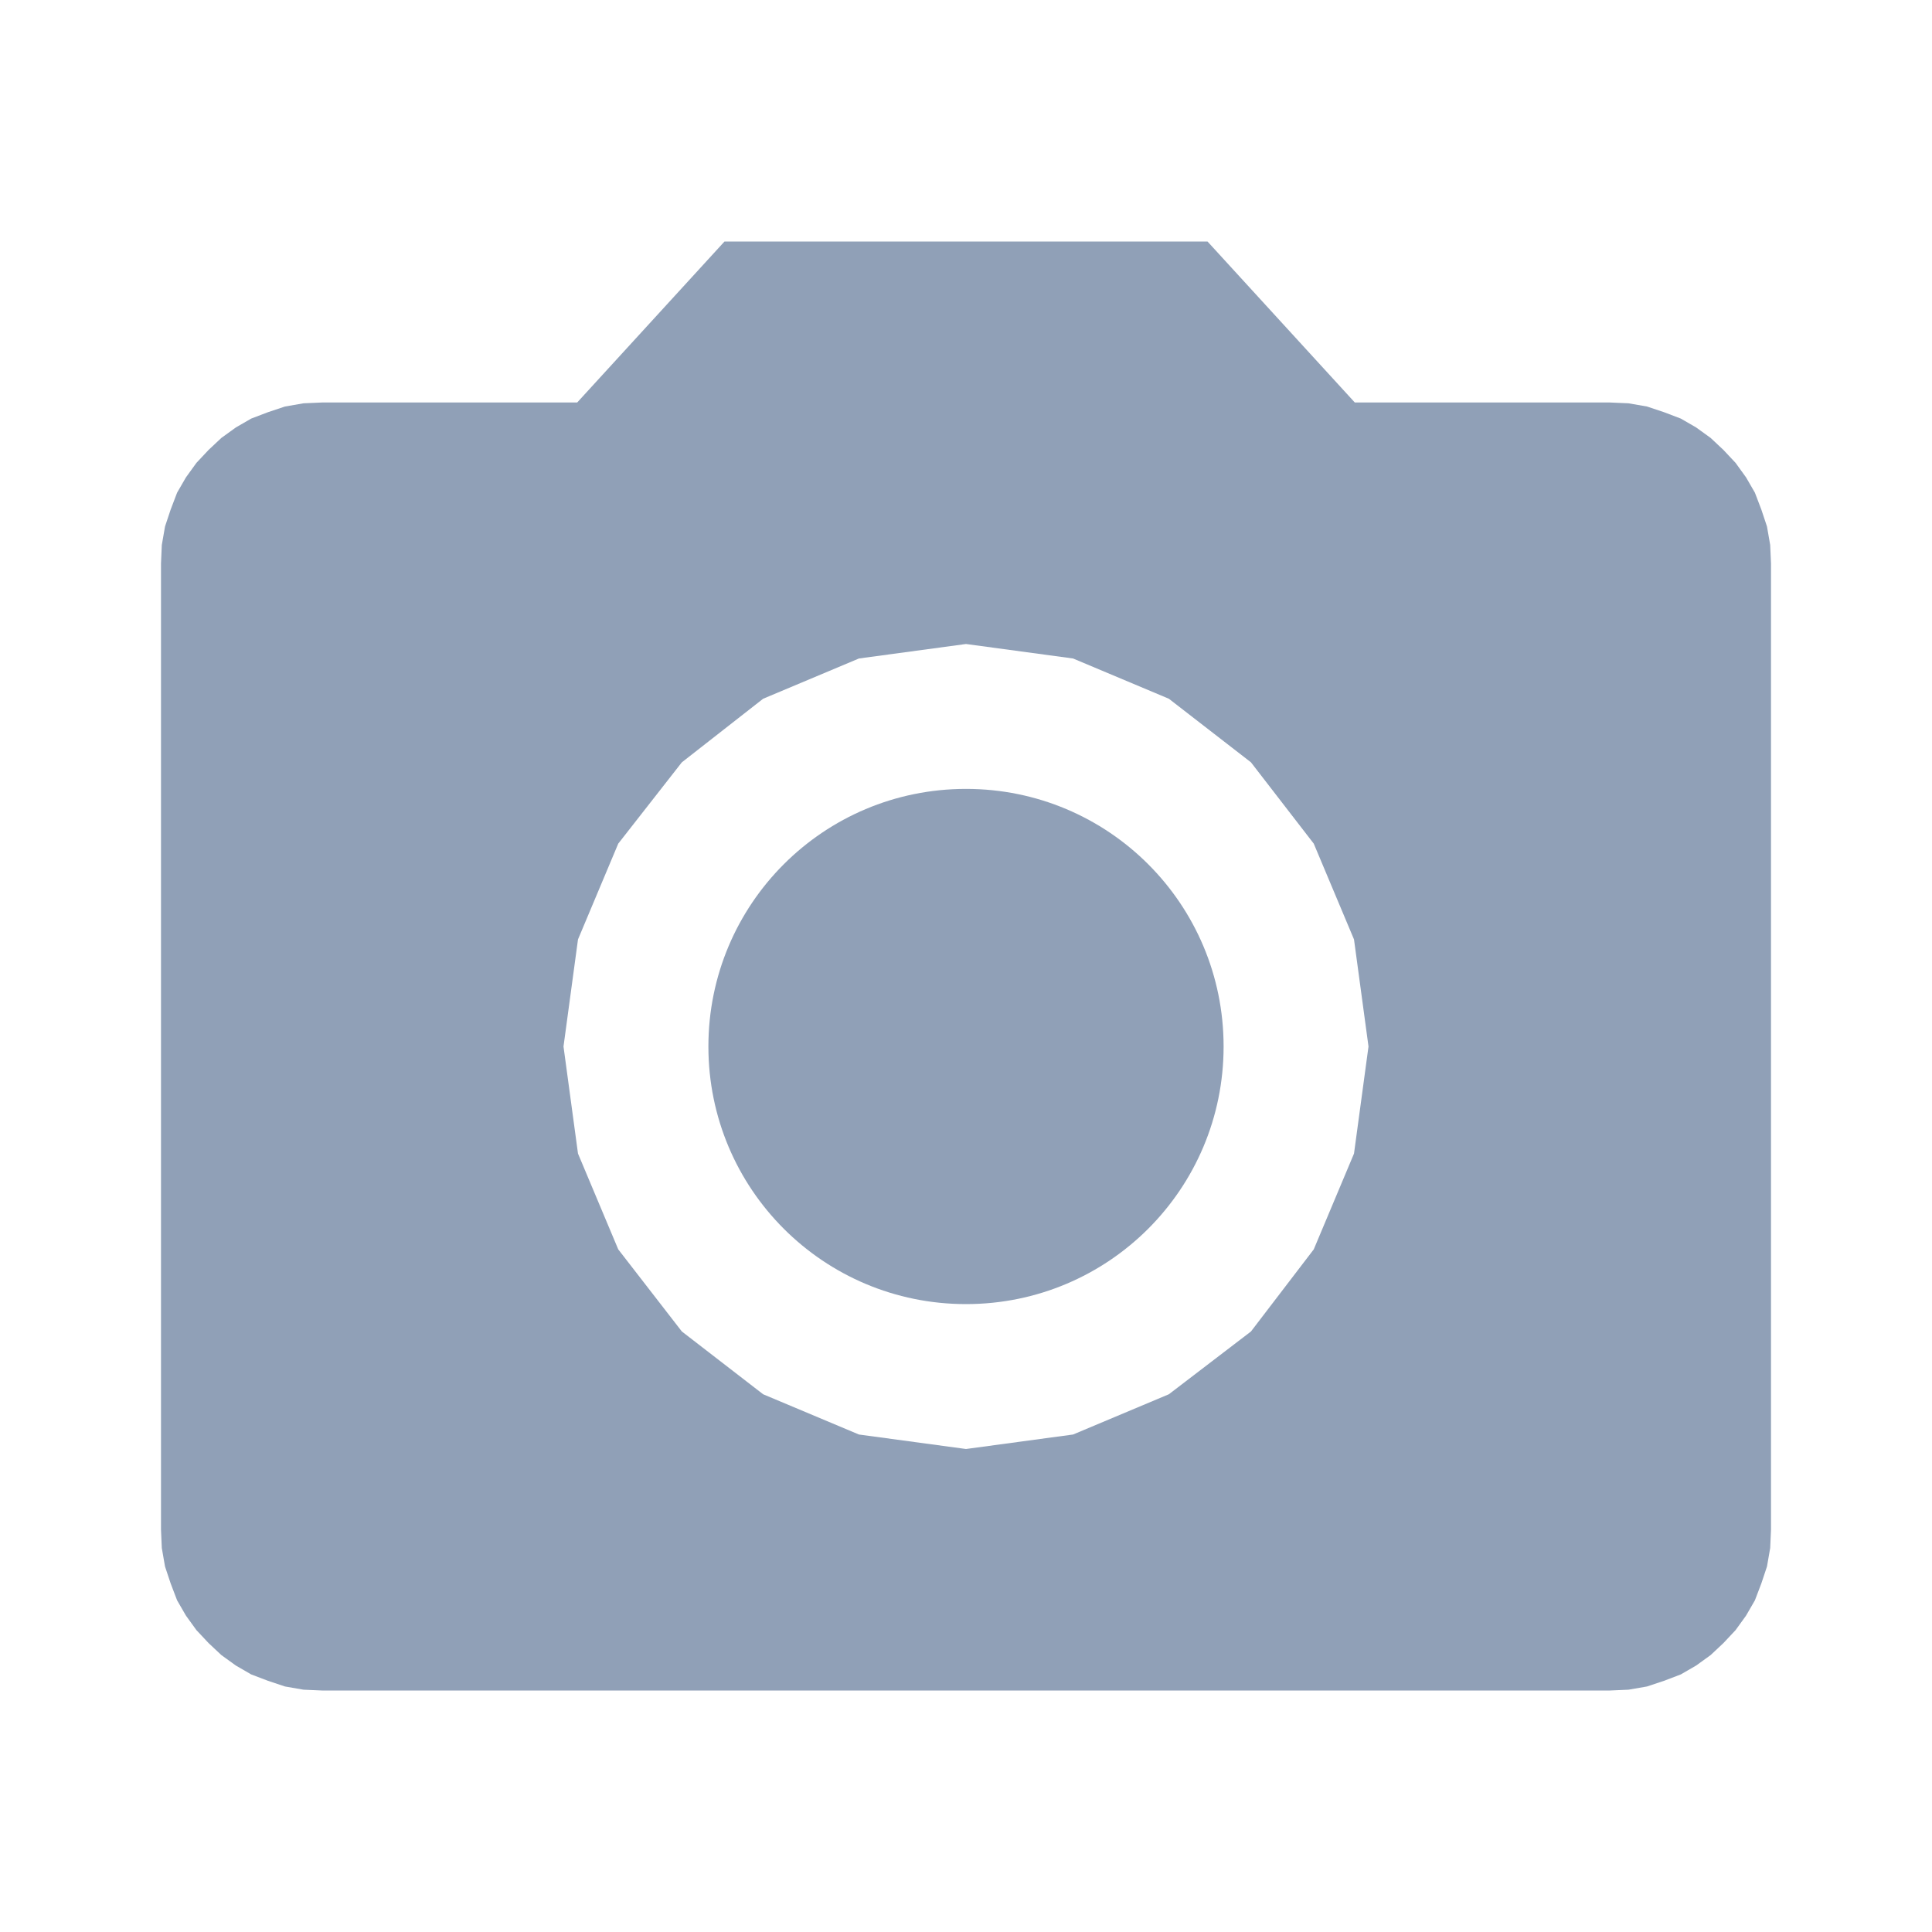<?xml version="1.0" encoding="UTF-8" standalone="no"?>
<!DOCTYPE svg PUBLIC "-//W3C//DTD SVG 1.1//EN" "http://www.w3.org/Graphics/SVG/1.1/DTD/svg11.dtd">
<svg version="1.1" xmlns="http://www.w3.org/2000/svg" xmlns:xlink="http://www.w3.org/1999/xlink" preserveAspectRatio="xMidYMid meet" viewBox="0 0 24 24" width="24" height="24"><defs><path d="M12 9.8C10.23 9.8 8.8 11.23 8.8 13C8.8 14.77 10.23 16.2 12 16.2C13.77 16.2 15.2 14.77 15.2 13C15.2 11.23 13.77 9.8 12 9.8Z" id="l9jaPqLWi5"></path><path d="M20 5L20.23 5.01L20.46 5.05L20.67 5.12L20.88 5.2L21.07 5.31L21.25 5.44L21.41 5.59L21.56 5.75L21.69 5.93L21.8 6.12L21.88 6.33L21.95 6.54L21.99 6.77L22 7L22 19L21.99 19.23L21.95 19.46L21.88 19.67L21.8 19.88L21.69 20.07L21.56 20.25L21.41 20.41L21.25 20.56L21.07 20.69L20.88 20.8L20.67 20.88L20.46 20.95L20.23 20.99L20 21L4 21L3.77 20.99L3.54 20.95L3.33 20.88L3.12 20.8L2.93 20.69L2.75 20.56L2.59 20.41L2.44 20.25L2.31 20.07L2.2 19.88L2.12 19.67L2.05 19.46L2.01 19.23L2 19L2 7L2.01 6.77L2.05 6.54L2.12 6.33L2.2 6.12L2.31 5.93L2.44 5.75L2.59 5.59L2.75 5.44L2.93 5.31L3.12 5.2L3.33 5.12L3.54 5.05L3.77 5.01L4 5L7.17 5L9 3L15 3L16.83 5L20 5ZM9.48 8.68L8.47 9.47L7.68 10.48L7.18 11.67L7 13L7.18 14.33L7.68 15.52L8.47 16.54L9.48 17.32L10.67 17.82L12 18L13.33 17.82L14.52 17.32L15.54 16.54L16.32 15.52L16.82 14.33L17 13L16.82 11.67L16.32 10.48L15.54 9.47L14.52 8.68L13.33 8.18L12 8L10.67 8.18L9.48 8.68Z" id="a3ocDUh3iN"></path><path d="M31.33 38.33L55.33 38.33L55.33 62.33L31.33 62.33L31.33 38.33Z" id="c3MSlk9dsZ"></path></defs><g><g><g><use xlink:href="#l9jaPqLWi5" opacity="1" fill="#90a0b7" fill-opacity="1"></use><g><use xlink:href="#l9jaPqLWi5" opacity="1" fill-opacity="0" stroke="#000000" stroke-width="1" stroke-opacity="0"></use></g></g><g><use xlink:href="#a3ocDUh3iN" opacity="1" fill="#90a0b7" fill-opacity="1"></use><g><use xlink:href="#a3ocDUh3iN" opacity="1" fill-opacity="0" stroke="#000000" stroke-width="1" stroke-opacity="0"></use></g></g><g><use xlink:href="#c3MSlk9dsZ" opacity="1" fill="#000000" fill-opacity="0"></use><g><use xlink:href="#c3MSlk9dsZ" opacity="1" fill-opacity="0" stroke="#000000" stroke-width="1" stroke-opacity="0"></use></g></g></g></g></svg>